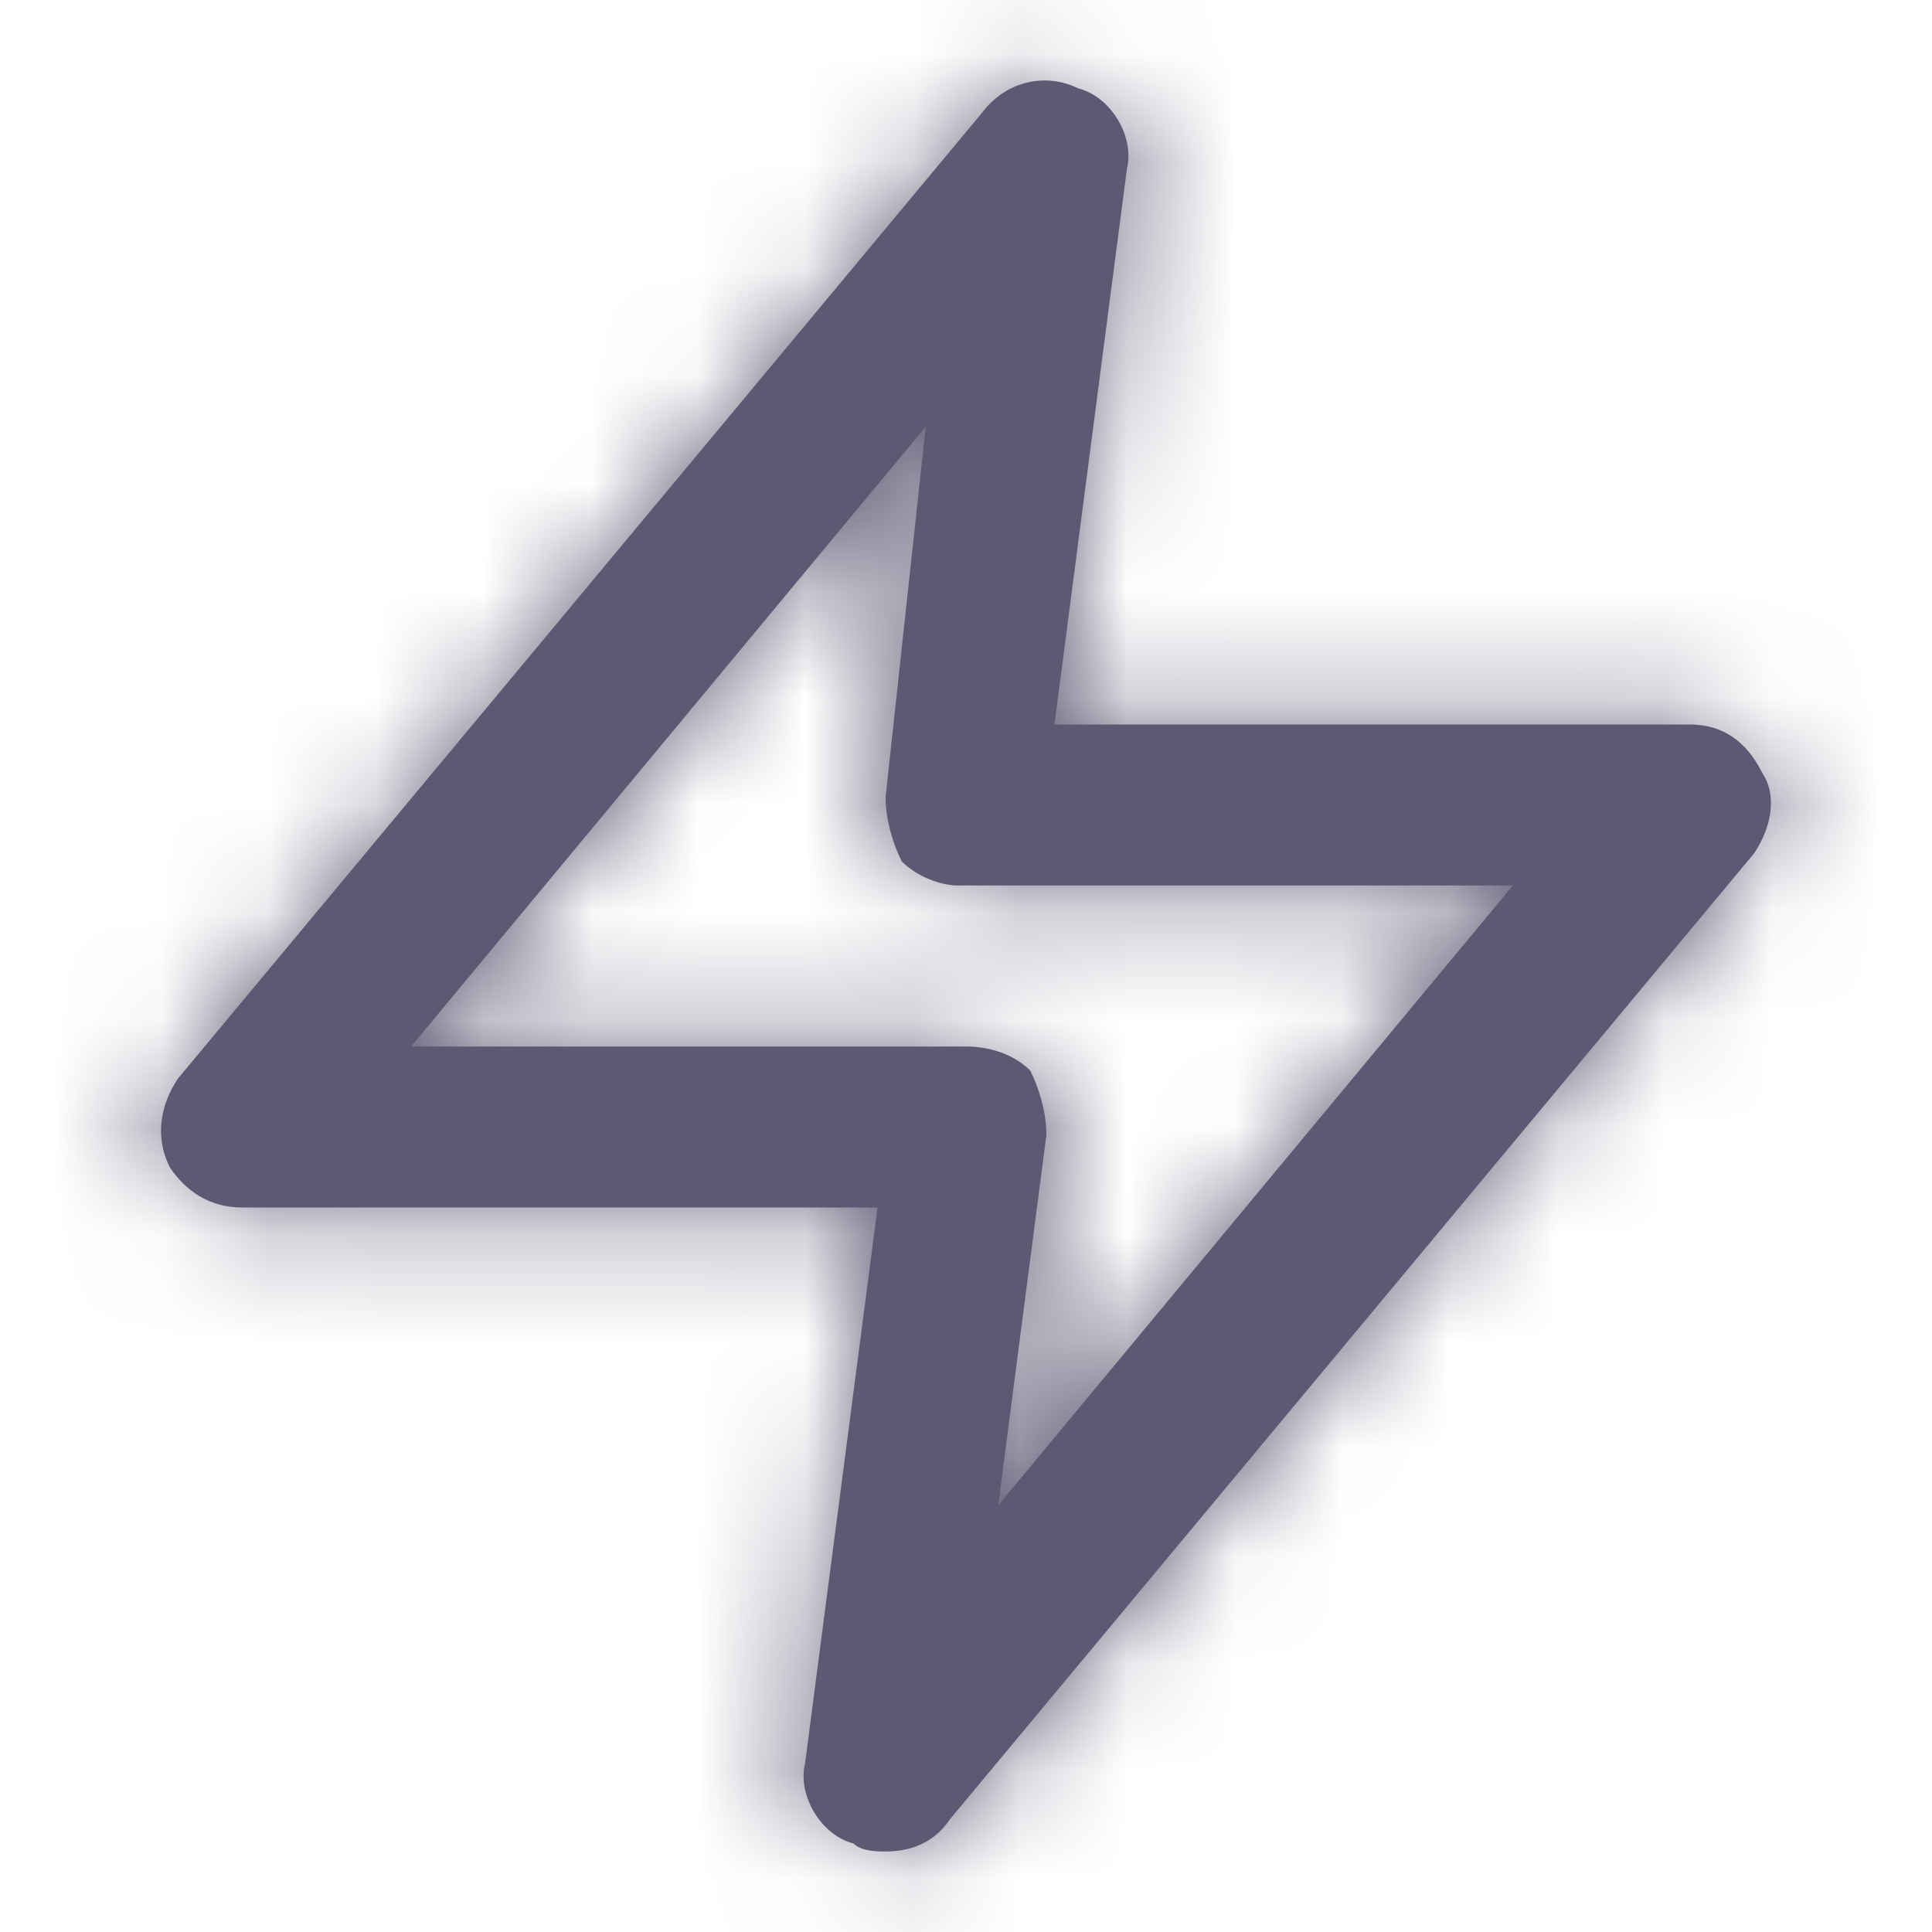 <svg width="18" height="18" viewBox="0 0 18 18" fill="none" xmlns="http://www.w3.org/2000/svg">
<path fill-rule="evenodd" clip-rule="evenodd" d="M15.744 6.75C16.044 6.75 16.268 6.9 16.418 7.2C16.568 7.425 16.493 7.725 16.343 7.95L8.85 16.95C8.7 17.175 8.475 17.25 8.251 17.25C8.176 17.25 8.026 17.25 7.951 17.175C7.651 17.1 7.426 16.725 7.501 16.425L8.176 11.25H2.256C1.956 11.25 1.732 11.1 1.582 10.875C1.432 10.575 1.507 10.275 1.657 10.05L9.15 1.05C9.375 0.75 9.749 0.675 10.049 0.825C10.349 0.9 10.574 1.275 10.499 1.575L9.824 6.75H15.744ZM9.749 10.575L9.3 14.025L14.095 8.25H8.925C8.775 8.25 8.55 8.175 8.401 8.025C8.326 7.875 8.251 7.65 8.251 7.425L8.625 3.975L3.83 9.75H9C9.225 9.75 9.45 9.825 9.599 9.975C9.674 10.125 9.749 10.35 9.749 10.575Z" fill="#5E5873"/>
<mask id="mask0_307_124493" style="mask-type:luminance" maskUnits="userSpaceOnUse" x="1" y="0" width="16" height="18">
<path fill-rule="evenodd" clip-rule="evenodd" d="M15.744 6.75C16.044 6.75 16.268 6.9 16.418 7.2C16.568 7.425 16.493 7.725 16.343 7.95L8.85 16.95C8.7 17.175 8.475 17.25 8.251 17.25C8.176 17.25 8.026 17.25 7.951 17.175C7.651 17.1 7.426 16.725 7.501 16.425L8.176 11.25H2.256C1.956 11.25 1.732 11.1 1.582 10.875C1.432 10.575 1.507 10.275 1.657 10.05L9.15 1.05C9.375 0.75 9.749 0.675 10.049 0.825C10.349 0.9 10.574 1.275 10.499 1.575L9.824 6.75H15.744ZM9.749 10.575L9.3 14.025L14.095 8.25H8.925C8.775 8.25 8.55 8.175 8.401 8.025C8.326 7.875 8.251 7.65 8.251 7.425L8.625 3.975L3.83 9.75H9C9.225 9.75 9.45 9.825 9.599 9.975C9.674 10.125 9.749 10.35 9.749 10.575Z" fill="white"/>
</mask>
<g mask="url(#mask0_307_124493)">
<rect width="18" height="18" fill="#5E5873"/>
</g>
</svg>
